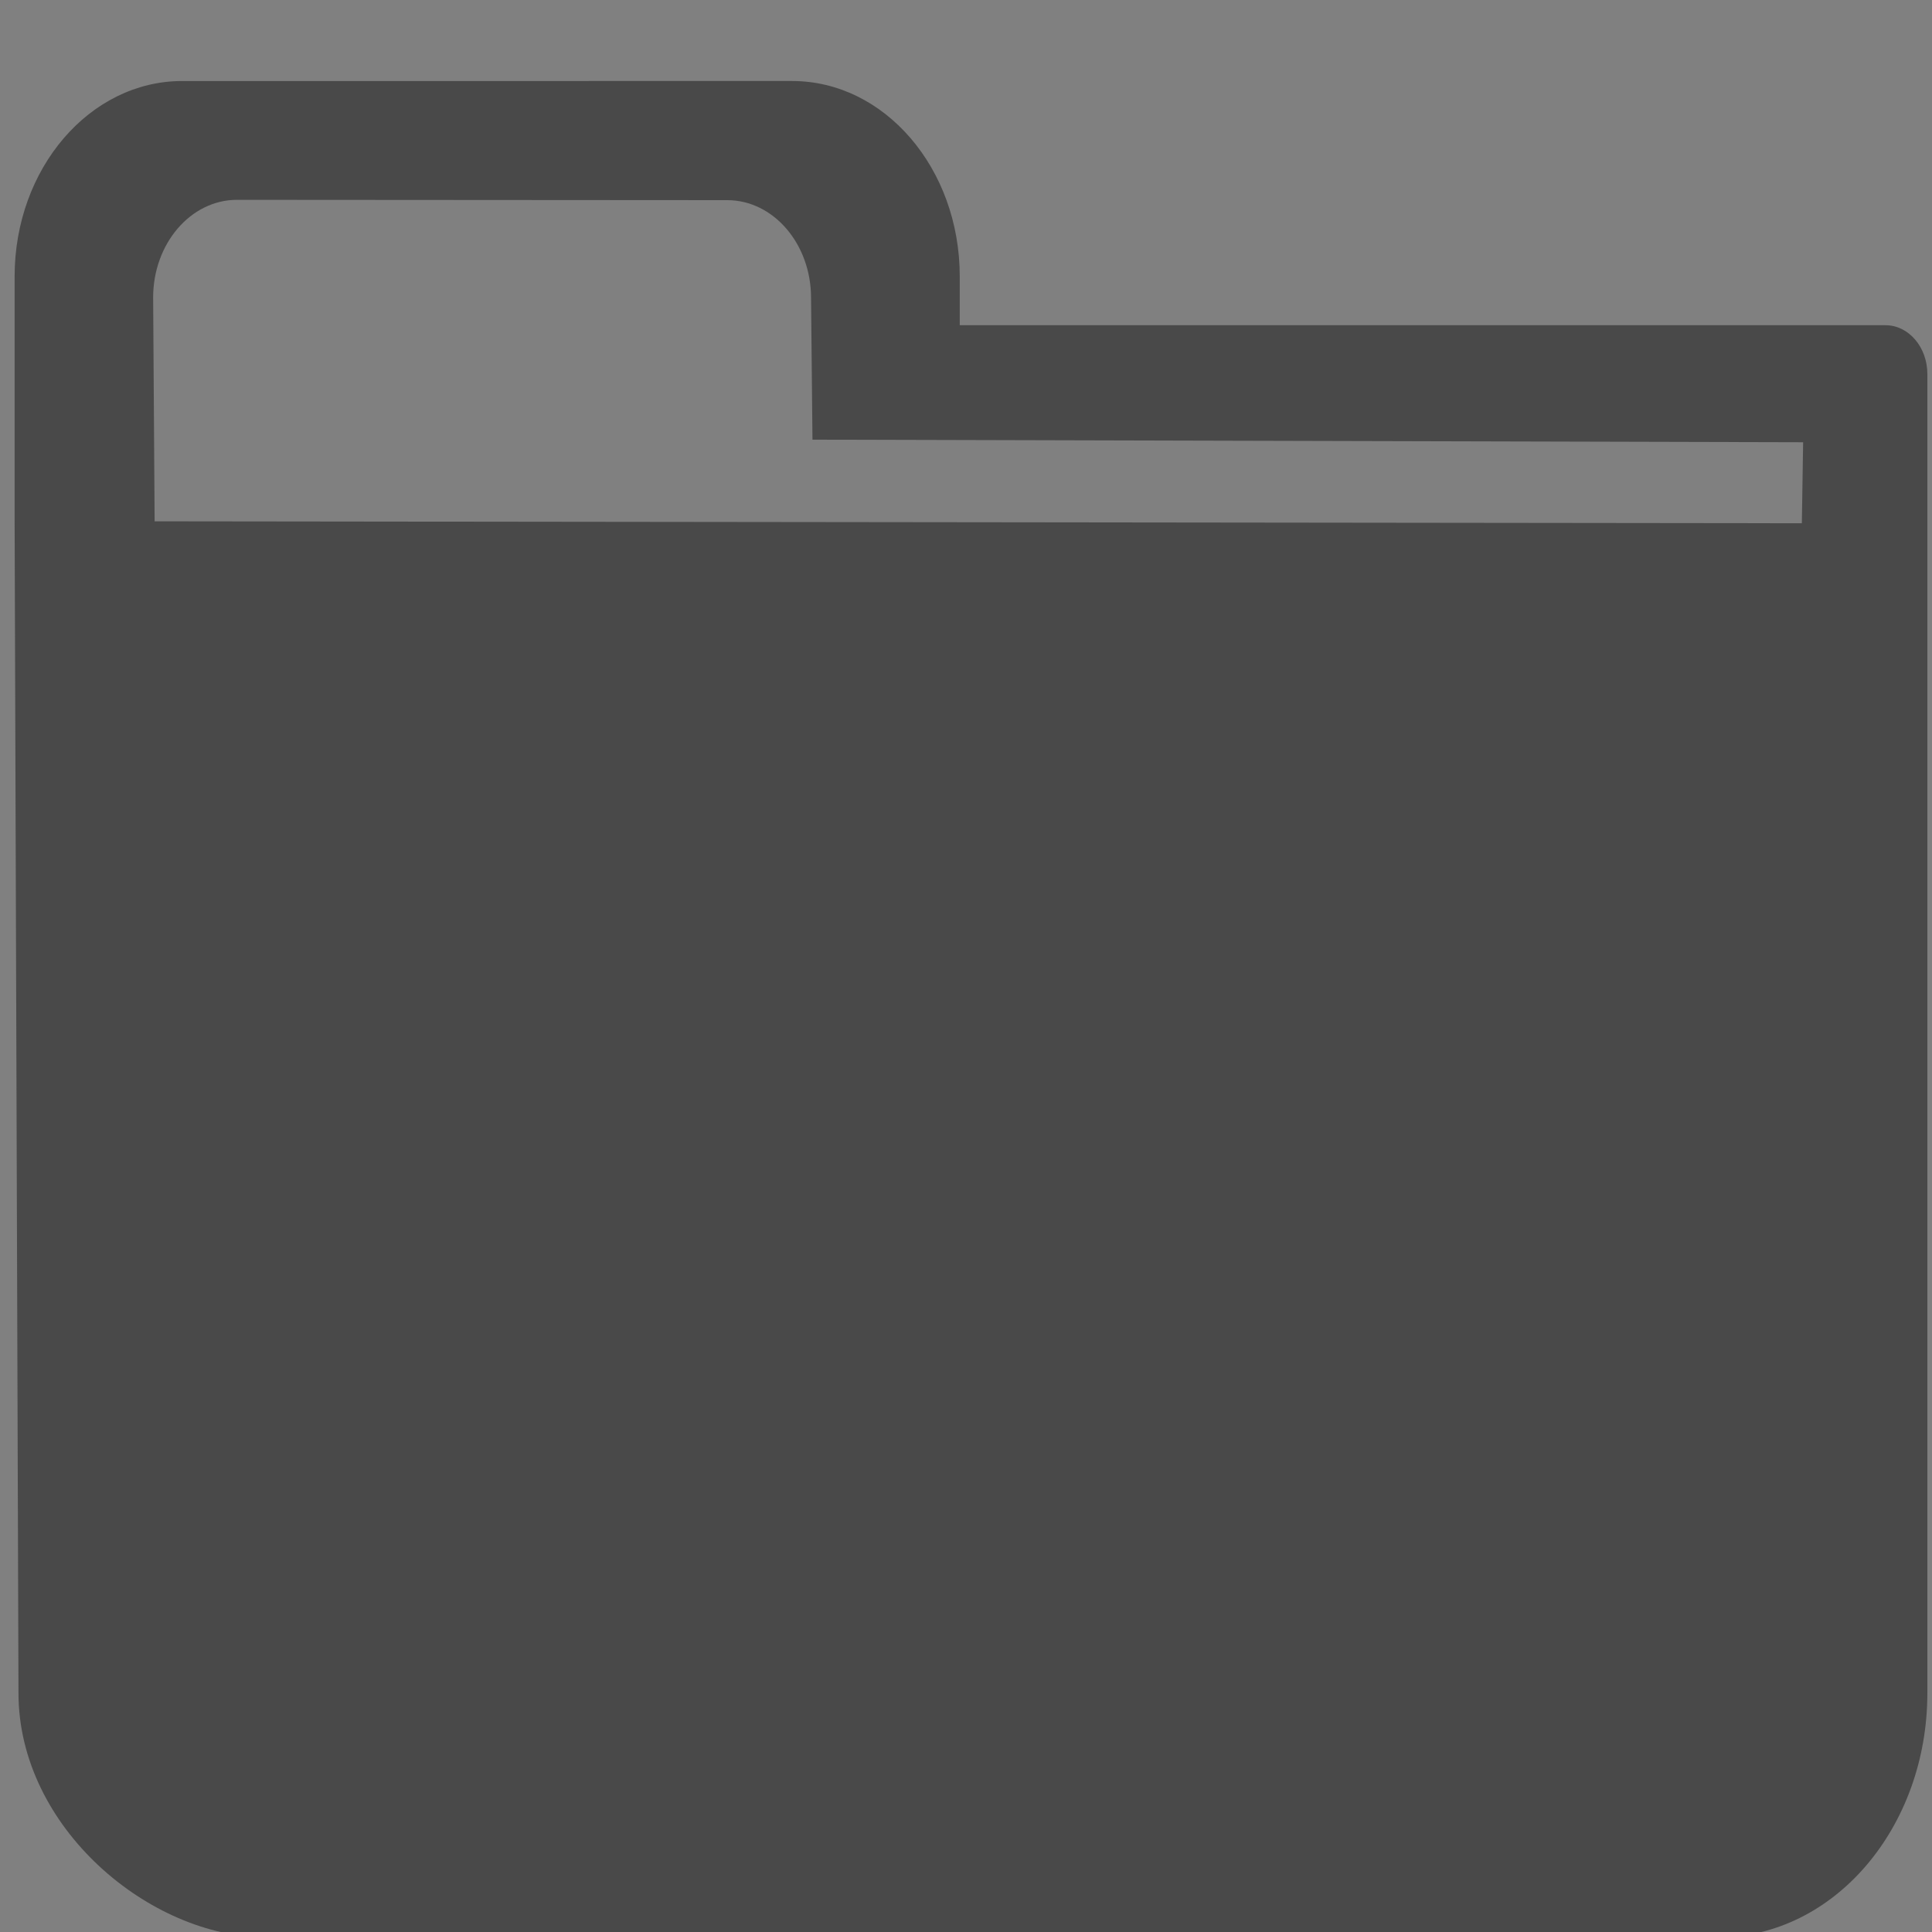 <svg xmlns="http://www.w3.org/2000/svg" xmlns:xlink="http://www.w3.org/1999/xlink" id="Layer_1" width="30" height="30" x="0" y="0" enable-background="new 0 0 30 30" version="1.1" viewBox="0 0 30 30" xml:space="preserve"><rect x="0" y="0" width="30" height="30" fill="#808080" stroke="none"/><path fill="#FFF" d="M-19.903,14.83l-1.434-6.422l-3.8-0.432l-0.967-1.238l0.436-3.88L-31.479,0l-2.697,2.764h-1.551L-38.425,0	l-5.81,2.858l0.436,3.879l-0.966,1.239l-3.8,0.431L-50,14.83l3.238,2.074l0.346,1.545l-2.04,3.302l4.021,5.151l3.604-1.295	l1.398,0.688l1.256,3.688h6.448l1.255-3.688l1.398-0.688l3.604,1.295l4.022-5.151l-2.04-3.302l0.346-1.545L-19.903,14.83z M-24.277,21.591l-1.974,2.528l-2.961-1.063l-3.125,1.537l-1.032,3.028h-3.165l-1.031-3.028l-3.125-1.537l-2.961,1.063l-1.974-2.528	l1.675-2.713l-0.773-3.455l-2.659-1.702l0.704-3.153l3.121-0.354l2.162-2.771l-0.358-3.186l2.852-1.403l2.216,2.271h3.468	l2.216-2.271l2.853,1.402l-0.358,3.186l2.162,2.771l3.122,0.354l0.704,3.154l-2.66,1.702l-0.772,3.455L-24.277,21.591z M-34.951,9.276c-3.189,0-5.773,2.641-5.773,5.9c0,3.26,2.584,5.899,5.773,5.899c3.188,0,5.773-2.64,5.773-5.899	C-29.178,11.917-31.763,9.276-34.951,9.276z M-34.951,19.305c-2.229,0-4.042-1.852-4.042-4.129c0-2.277,1.813-4.129,4.042-4.129	c2.228,0,4.042,1.853,4.042,4.129C-30.91,17.453-32.723,19.305-34.951,19.305z"/><path fill="#494949" d="M0.227,8.085V4.292c0-1.675,1.166-3.034,2.602-3.034H12.3c1.437,0,2.603,1.358,2.603,3.034V5.05h14.375	c0.359,0,0.65,0.34,0.65,0.759v20.48c0,2.095-1.455,3.793-3.254,3.793h0.59H3.54h0.589c-1.798,0-3.842-1.698-3.842-3.792 M27.979,8.125l0.02-1.258l-15.383-0.04l-0.022-2.202c0-0.837-0.584-1.517-1.301-1.517L3.679,3.103c-0.717,0-1.301,0.68-1.301,1.517	l0.023,3.475"/><g id="Icons_with_numbers"><path id="Oval_188" d="M-35.016,76.886c6.568,0,11.89-5.114,11.89-11.424c0-3.739-1.868-7.058-4.755-9.142l-0.7-3.785 C-23.507,54.85-20,59.818-20,65.573C-20,73.541-26.722,80-35.016,80s-15.016-6.459-15.016-14.427 c0-5.755,3.508-10.724,8.581-13.038l-0.699,3.785c-2.888,2.084-4.756,5.402-4.756,9.142 C-46.906,71.771-41.582,76.886-35.016,76.886z M-35.016,64.591c-0.874,0-1.57-0.81-1.57-1.81V51.878 c0-0.987,0.703-1.812,1.57-1.812c0.874,0,1.57,0.811,1.57,1.812v10.903C-33.446,63.77-34.148,64.591-35.016,64.591z"/></g></svg>